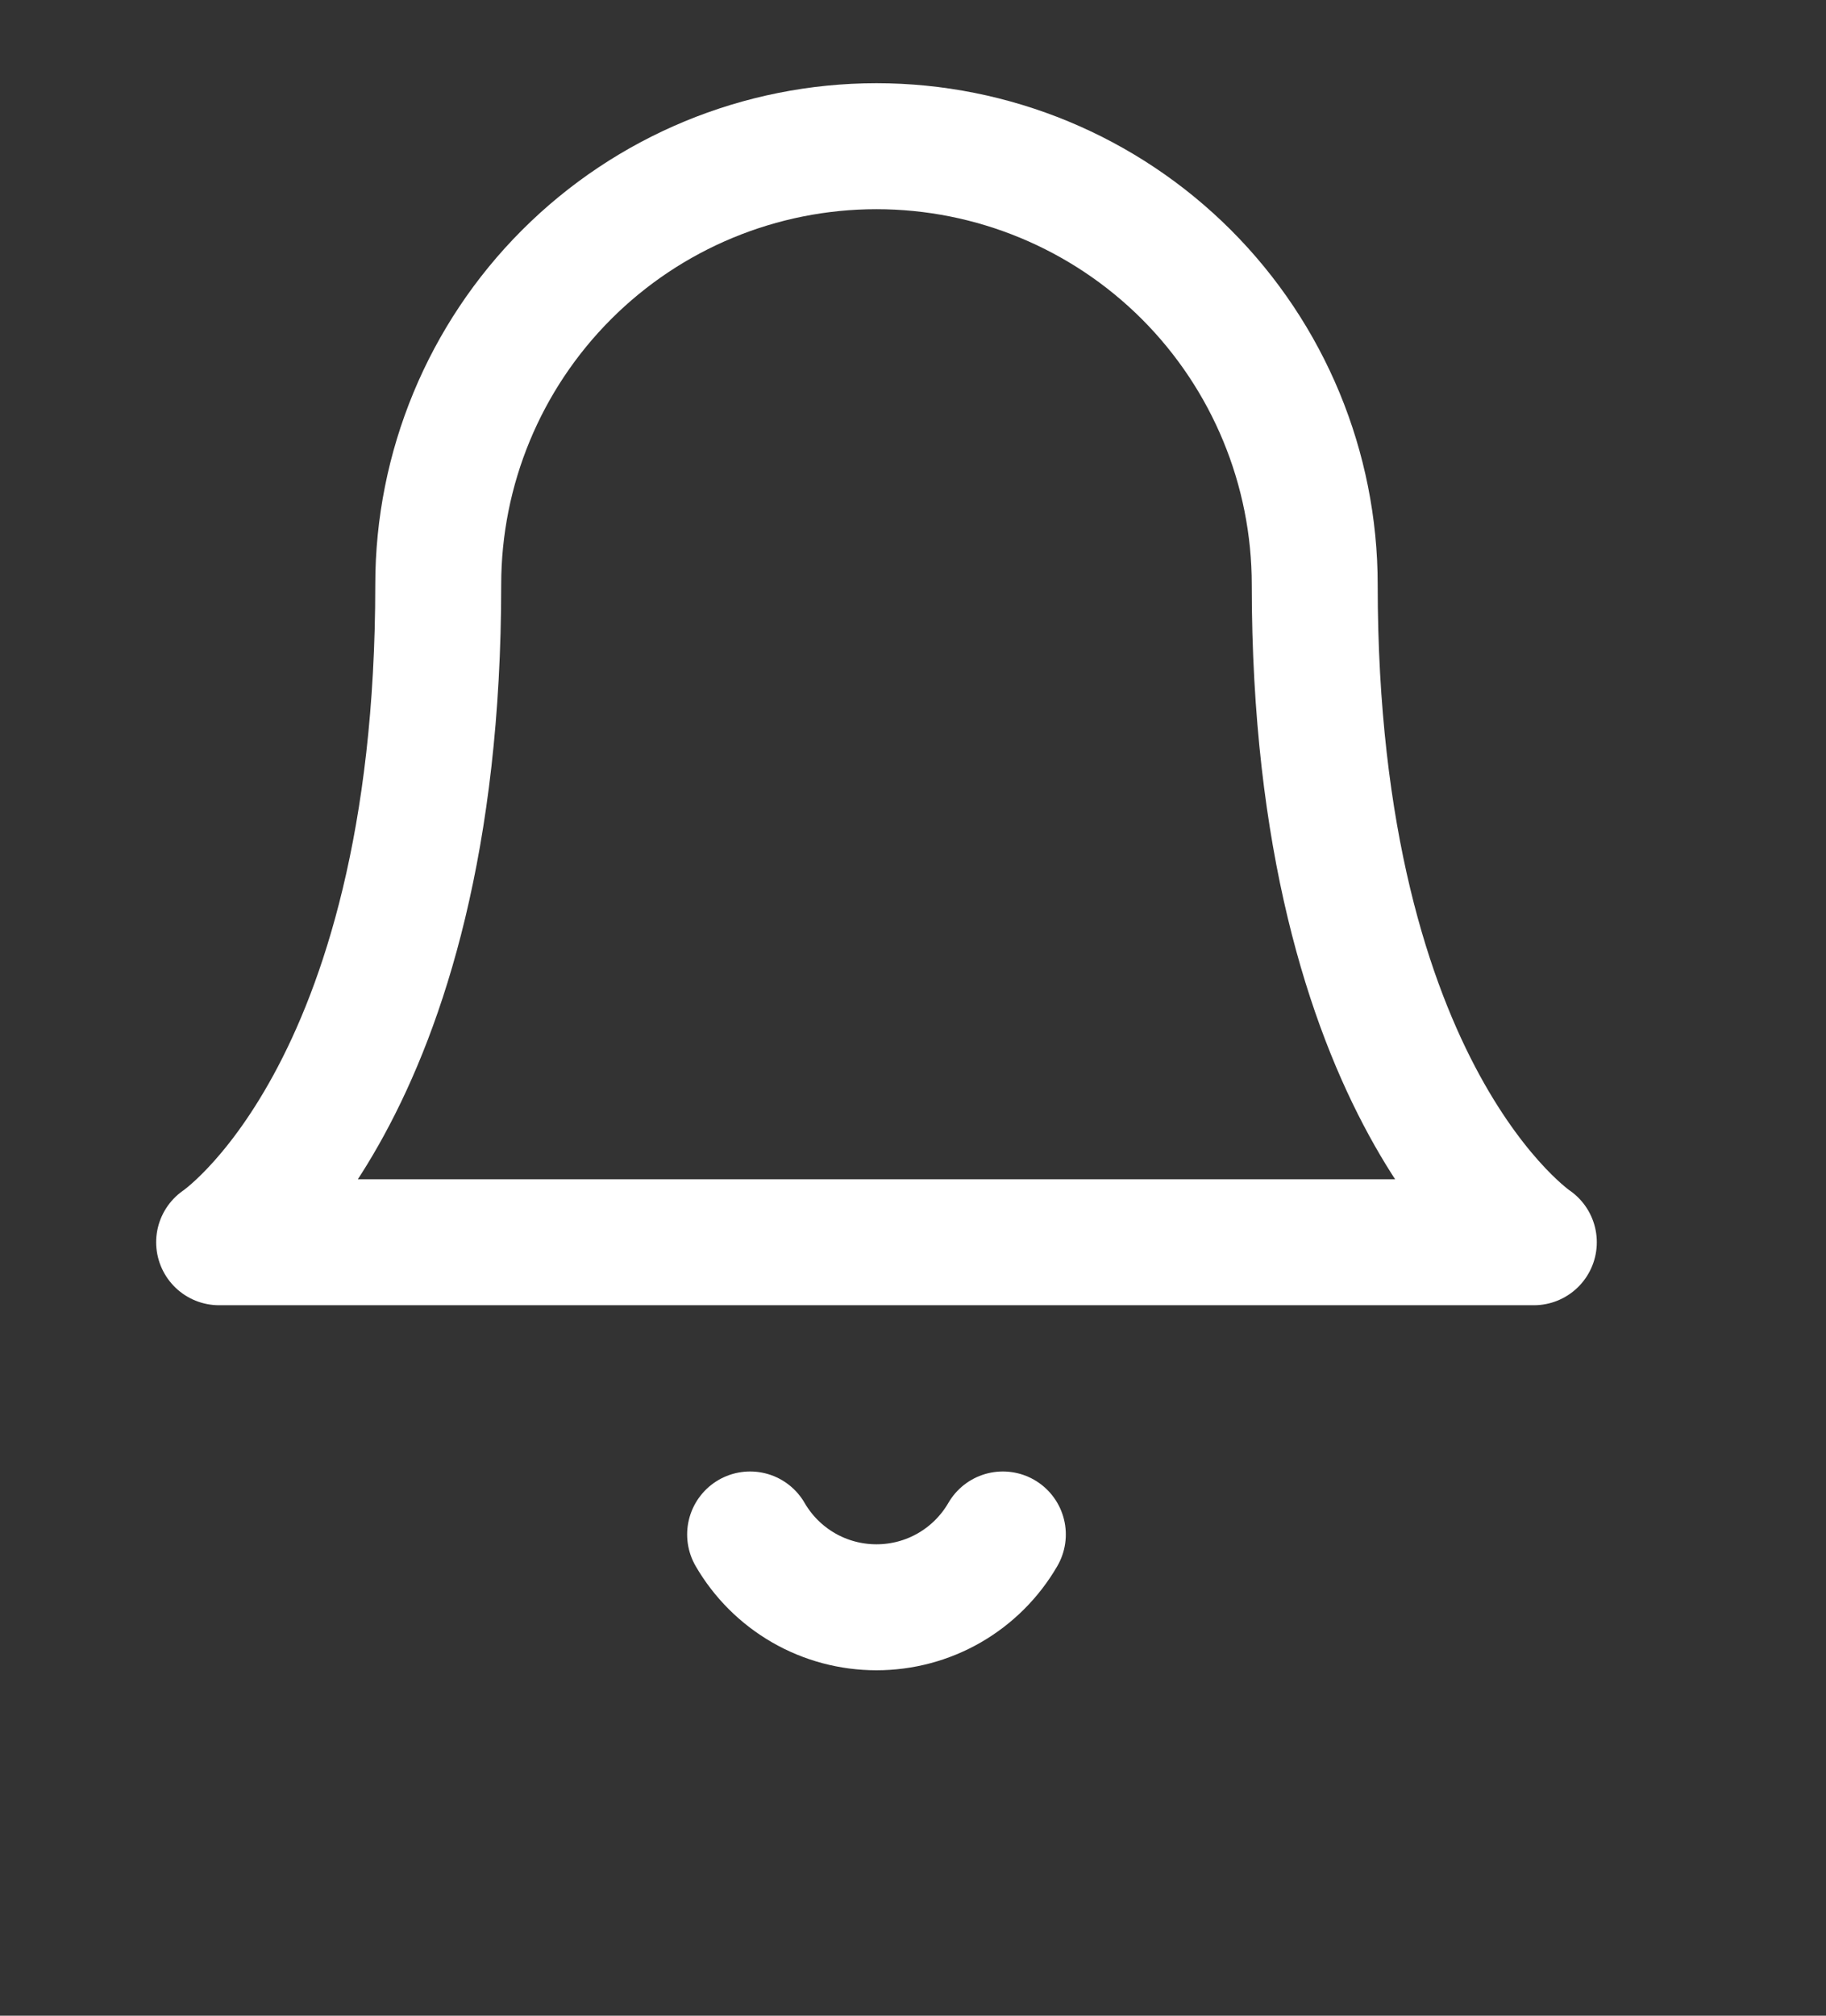 <svg width="29" height="32" viewBox="0 0 29 32" fill="none" xmlns="http://www.w3.org/2000/svg">
<rect x="0" y="0" width="29" height="32" fill="#333333" stroke="none"/>
<path d="M20.88 9.281C20.88 7.435 20.147 5.665 18.842 4.359C17.536 3.054 15.766 2.321 13.92 2.321C12.074 2.321 10.304 3.054 8.999 4.359C7.693 5.665 6.96 7.435 6.96 9.281C6.96 17.401 3.48 19.721 3.48 19.721H24.36C24.36 19.721 20.88 17.401 20.88 9.281Z" stroke="white" stroke-width="2" stroke-linecap="round" stroke-linejoin="round"/>
<path d="M15.927 24.36C15.723 24.712 15.43 25.004 15.078 25.207C14.726 25.41 14.326 25.516 13.92 25.516C13.514 25.516 13.114 25.41 12.762 25.207C12.41 25.004 12.117 24.712 11.913 24.36" stroke="white" stroke-width="2" stroke-linecap="round" stroke-linejoin="round"/>
</svg>
